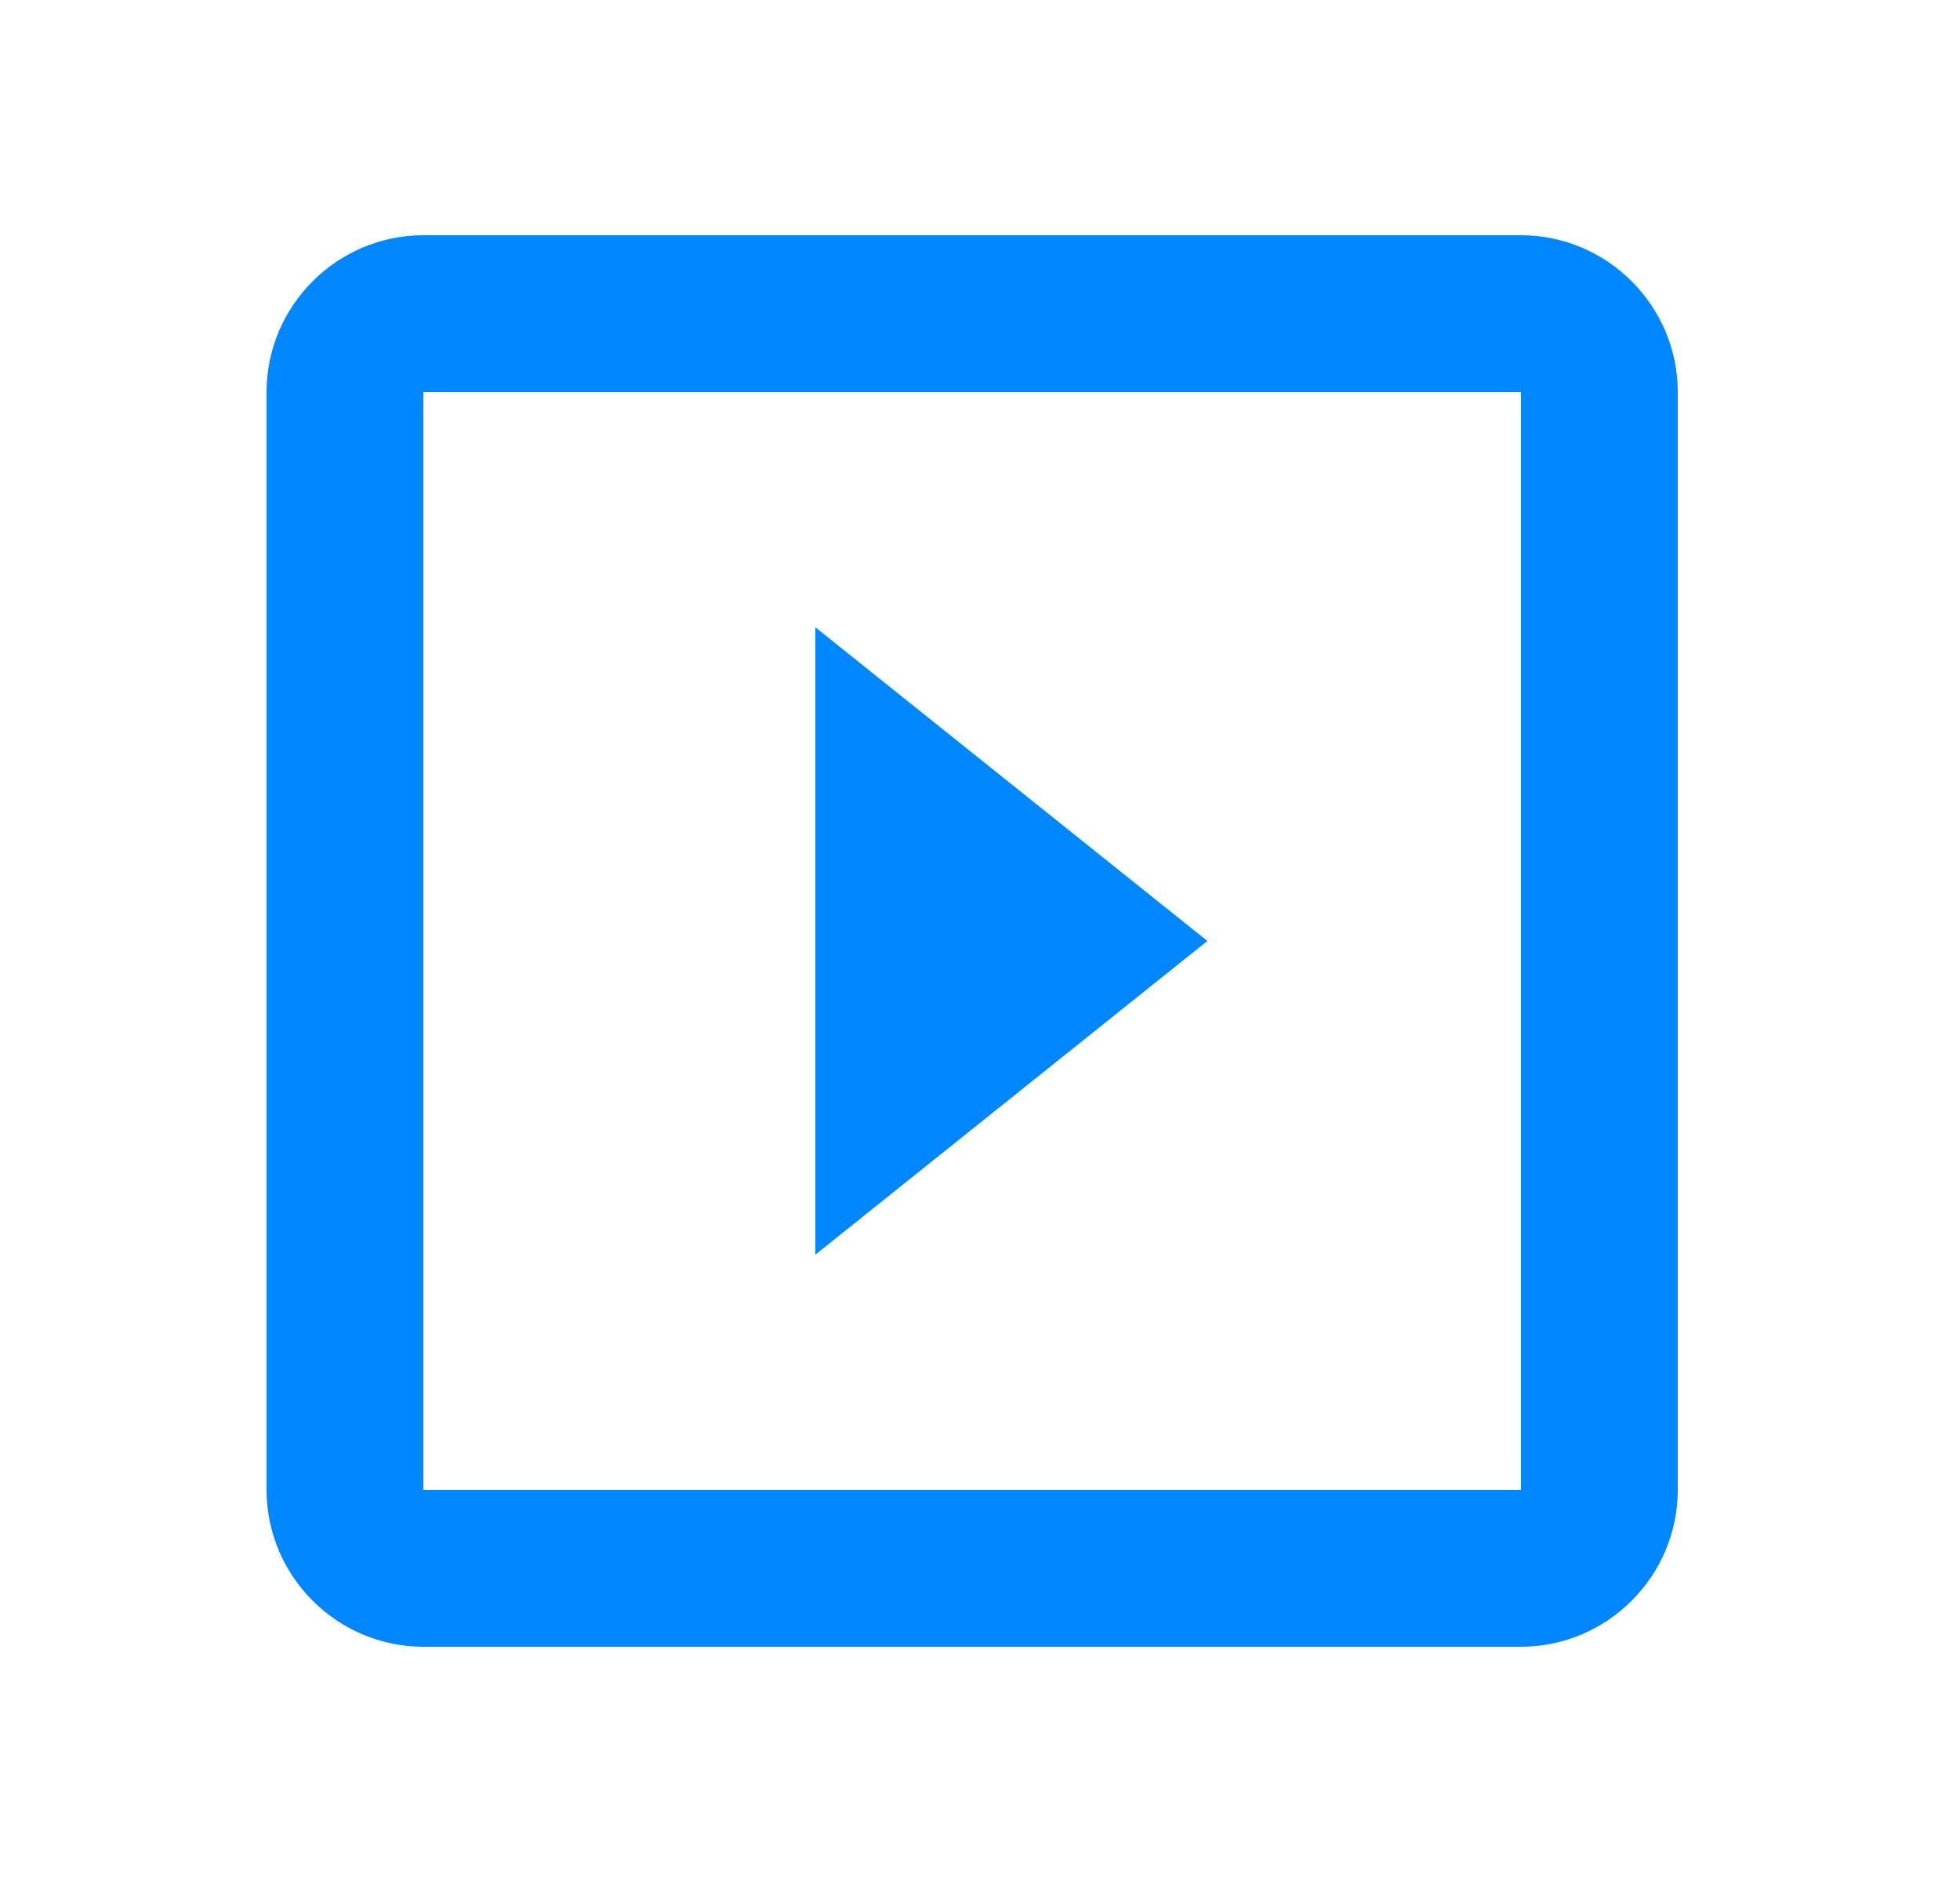 <svg width="25" height="24" viewBox="0 0 25 24" fill="none" xmlns="http://www.w3.org/2000/svg">
<path d="M10.4 8V16L15.4 12L10.4 8ZM19.4 3H5.4C4.3 3 3.4 3.9 3.4 5V19C3.4 20.1 4.3 21 5.4 21H19.4C20.5 21 21.4 20.1 21.4 19V5C21.4 3.9 20.5 3 19.4 3ZM19.4 19H5.4V5H19.4V19Z" fill="#0086FF"/>
</svg>
